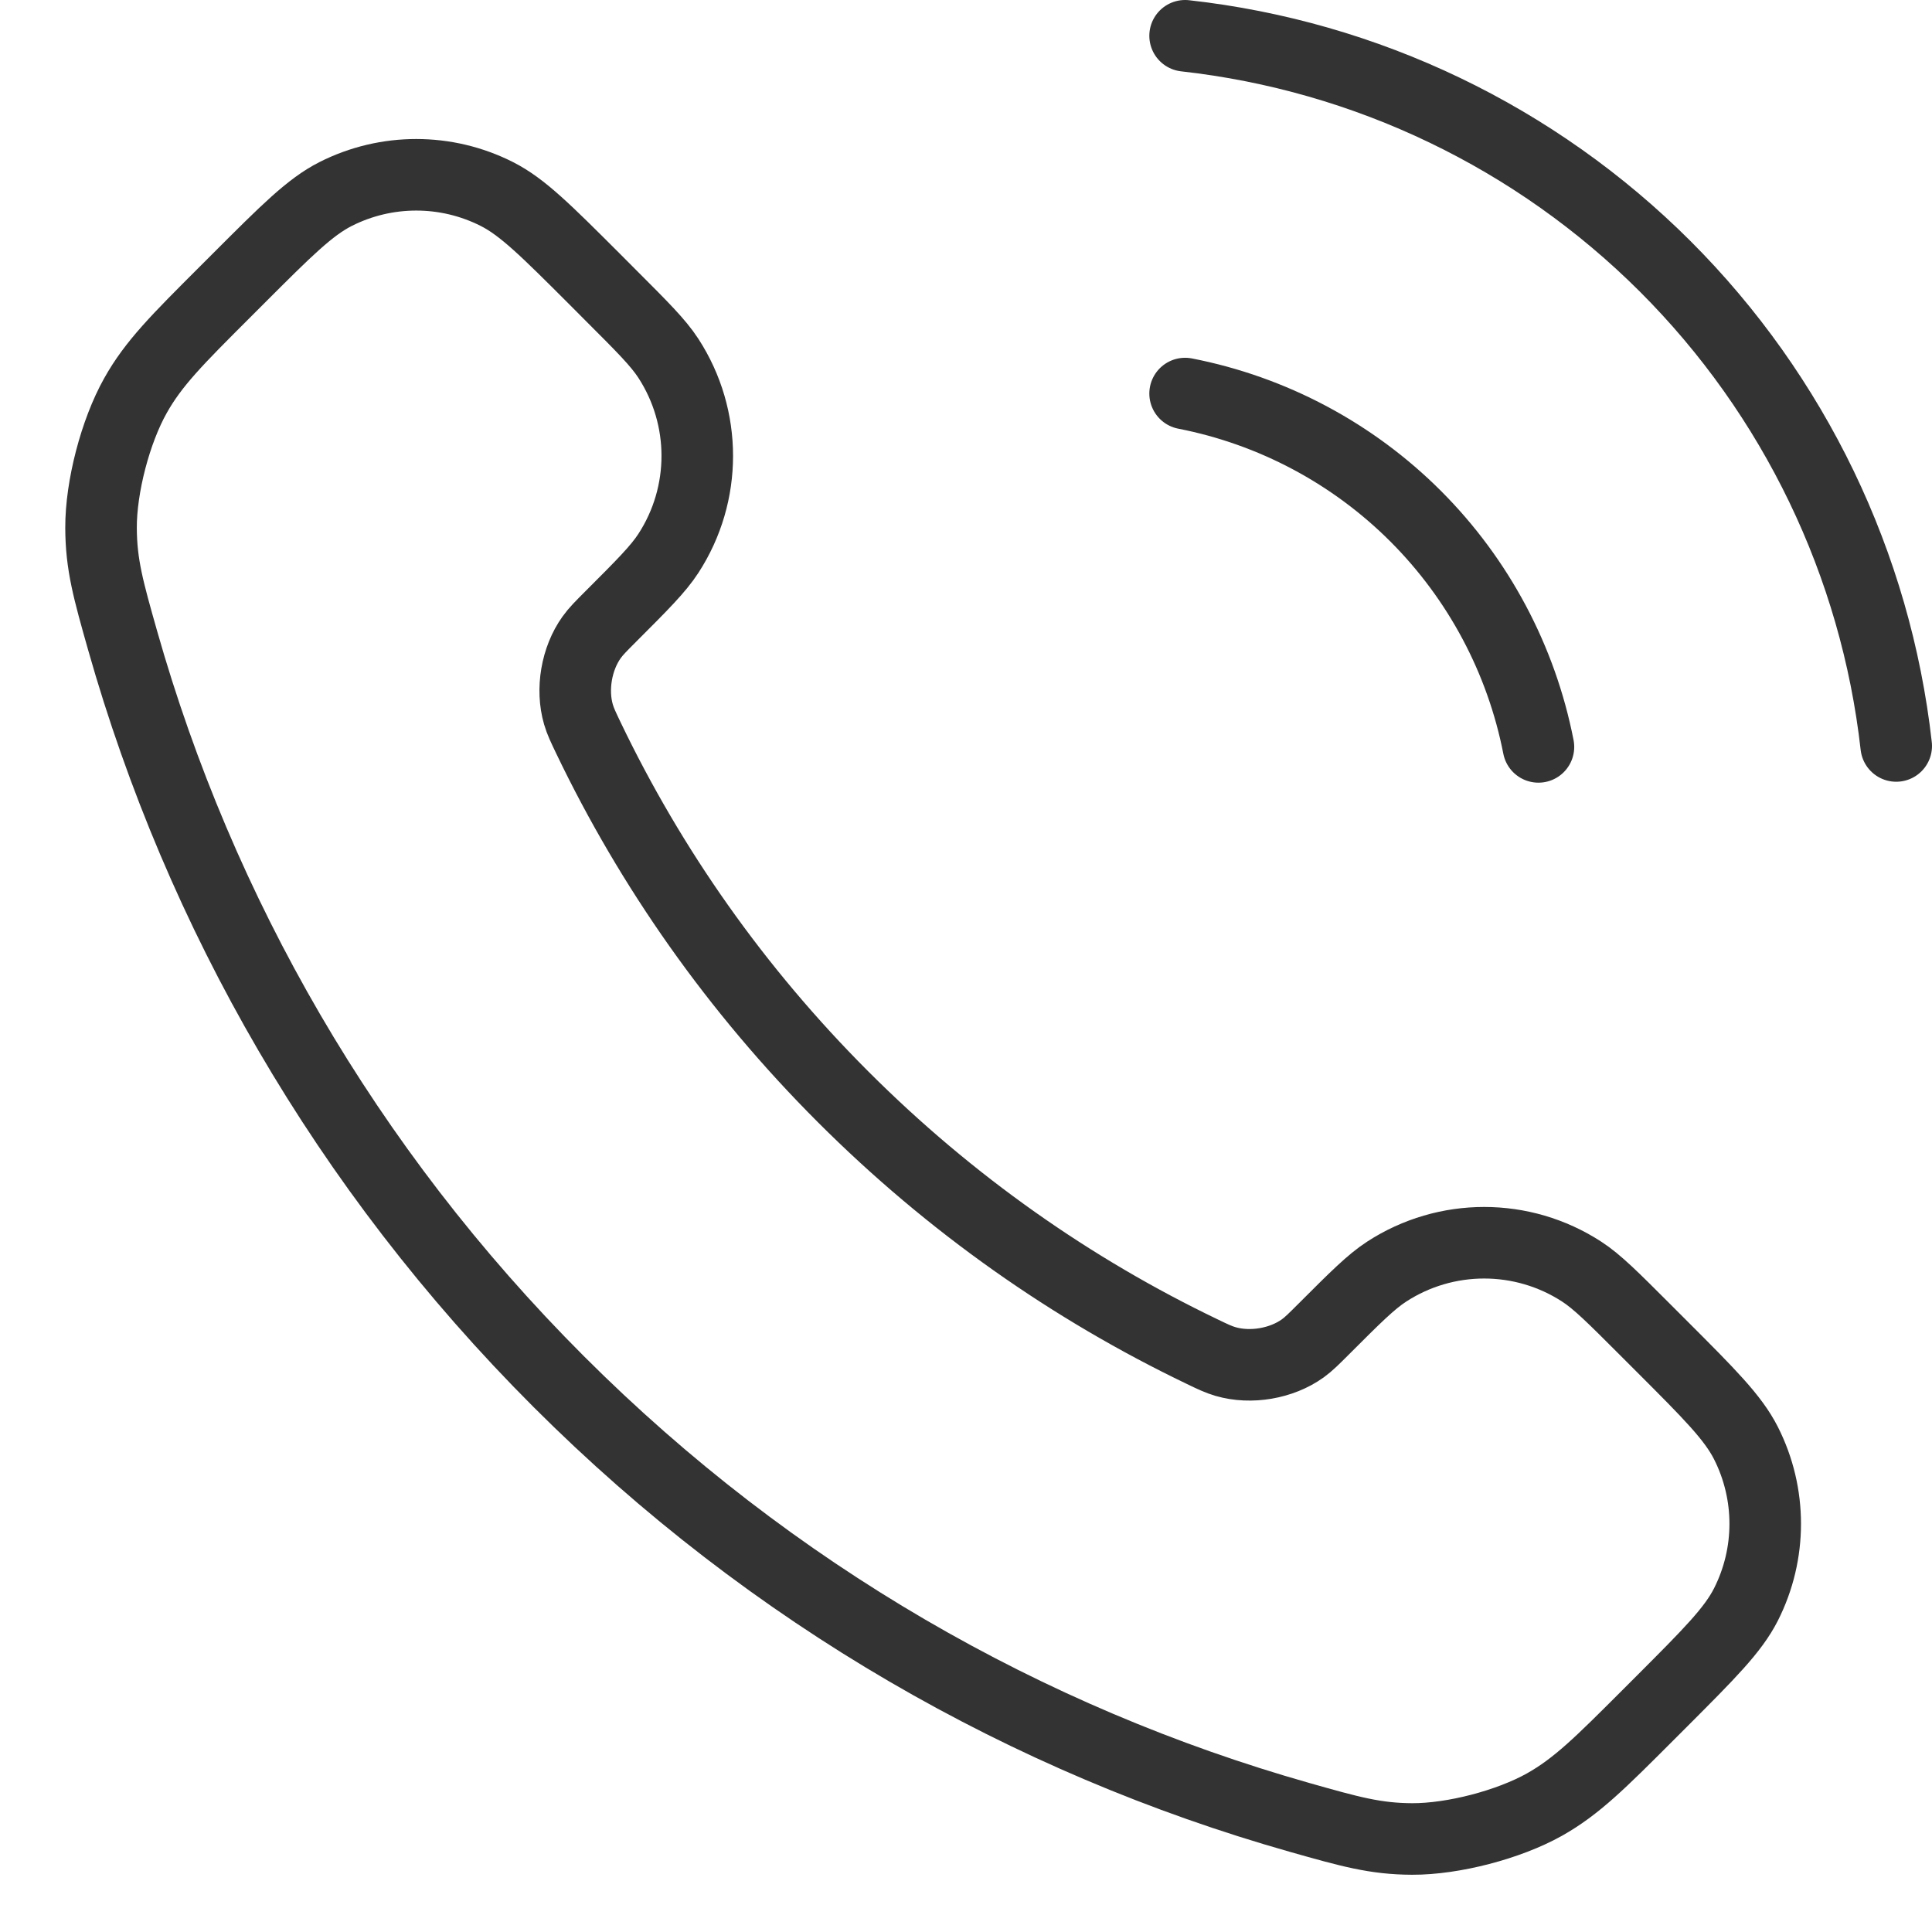 <svg width="27" height="27" viewBox="0 0 27 27" fill="none" xmlns="http://www.w3.org/2000/svg">
<path d="M16.562 5.5C17.783 5.738 18.905 6.335 19.785 7.215C20.664 8.095 21.261 9.217 21.5 10.438M16.562 0.5C19.099 0.782 21.464 1.918 23.27 3.721C25.076 5.525 26.215 7.889 26.5 10.425M11.783 15.329C10.281 13.827 9.095 12.129 8.225 10.316C8.151 10.161 8.113 10.083 8.084 9.984C7.982 9.634 8.056 9.203 8.268 8.907C8.328 8.823 8.399 8.752 8.542 8.609C8.979 8.172 9.198 7.953 9.341 7.733C9.879 6.905 9.879 5.837 9.341 5.008C9.198 4.788 8.979 4.57 8.542 4.133L8.299 3.889C7.634 3.225 7.302 2.893 6.945 2.712C6.236 2.353 5.398 2.353 4.689 2.712C4.332 2.893 4 3.225 3.336 3.889L3.139 4.086C2.476 4.748 2.145 5.079 1.893 5.529C1.612 6.029 1.41 6.804 1.412 7.377C1.414 7.893 1.514 8.246 1.714 8.952C2.79 12.743 4.821 16.321 7.806 19.306C10.791 22.291 14.369 24.322 18.16 25.398C18.866 25.598 19.219 25.698 19.735 25.7C20.308 25.702 21.083 25.5 21.583 25.22C22.033 24.967 22.364 24.636 23.026 23.974L23.223 23.777C23.887 23.112 24.219 22.78 24.4 22.423C24.759 21.714 24.759 20.876 24.4 20.167C24.219 19.81 23.887 19.478 23.223 18.814L22.979 18.57C22.542 18.133 22.324 17.914 22.104 17.771C21.276 17.233 20.207 17.233 19.379 17.771C19.159 17.914 18.94 18.133 18.503 18.57C18.36 18.713 18.289 18.784 18.206 18.844C17.909 19.057 17.479 19.13 17.128 19.028C17.029 18.999 16.951 18.962 16.796 18.887C14.984 18.017 13.285 16.831 11.783 15.329Z" stroke="#333" stroke-linecap="round" stroke-linejoin="round"/>
</svg>
